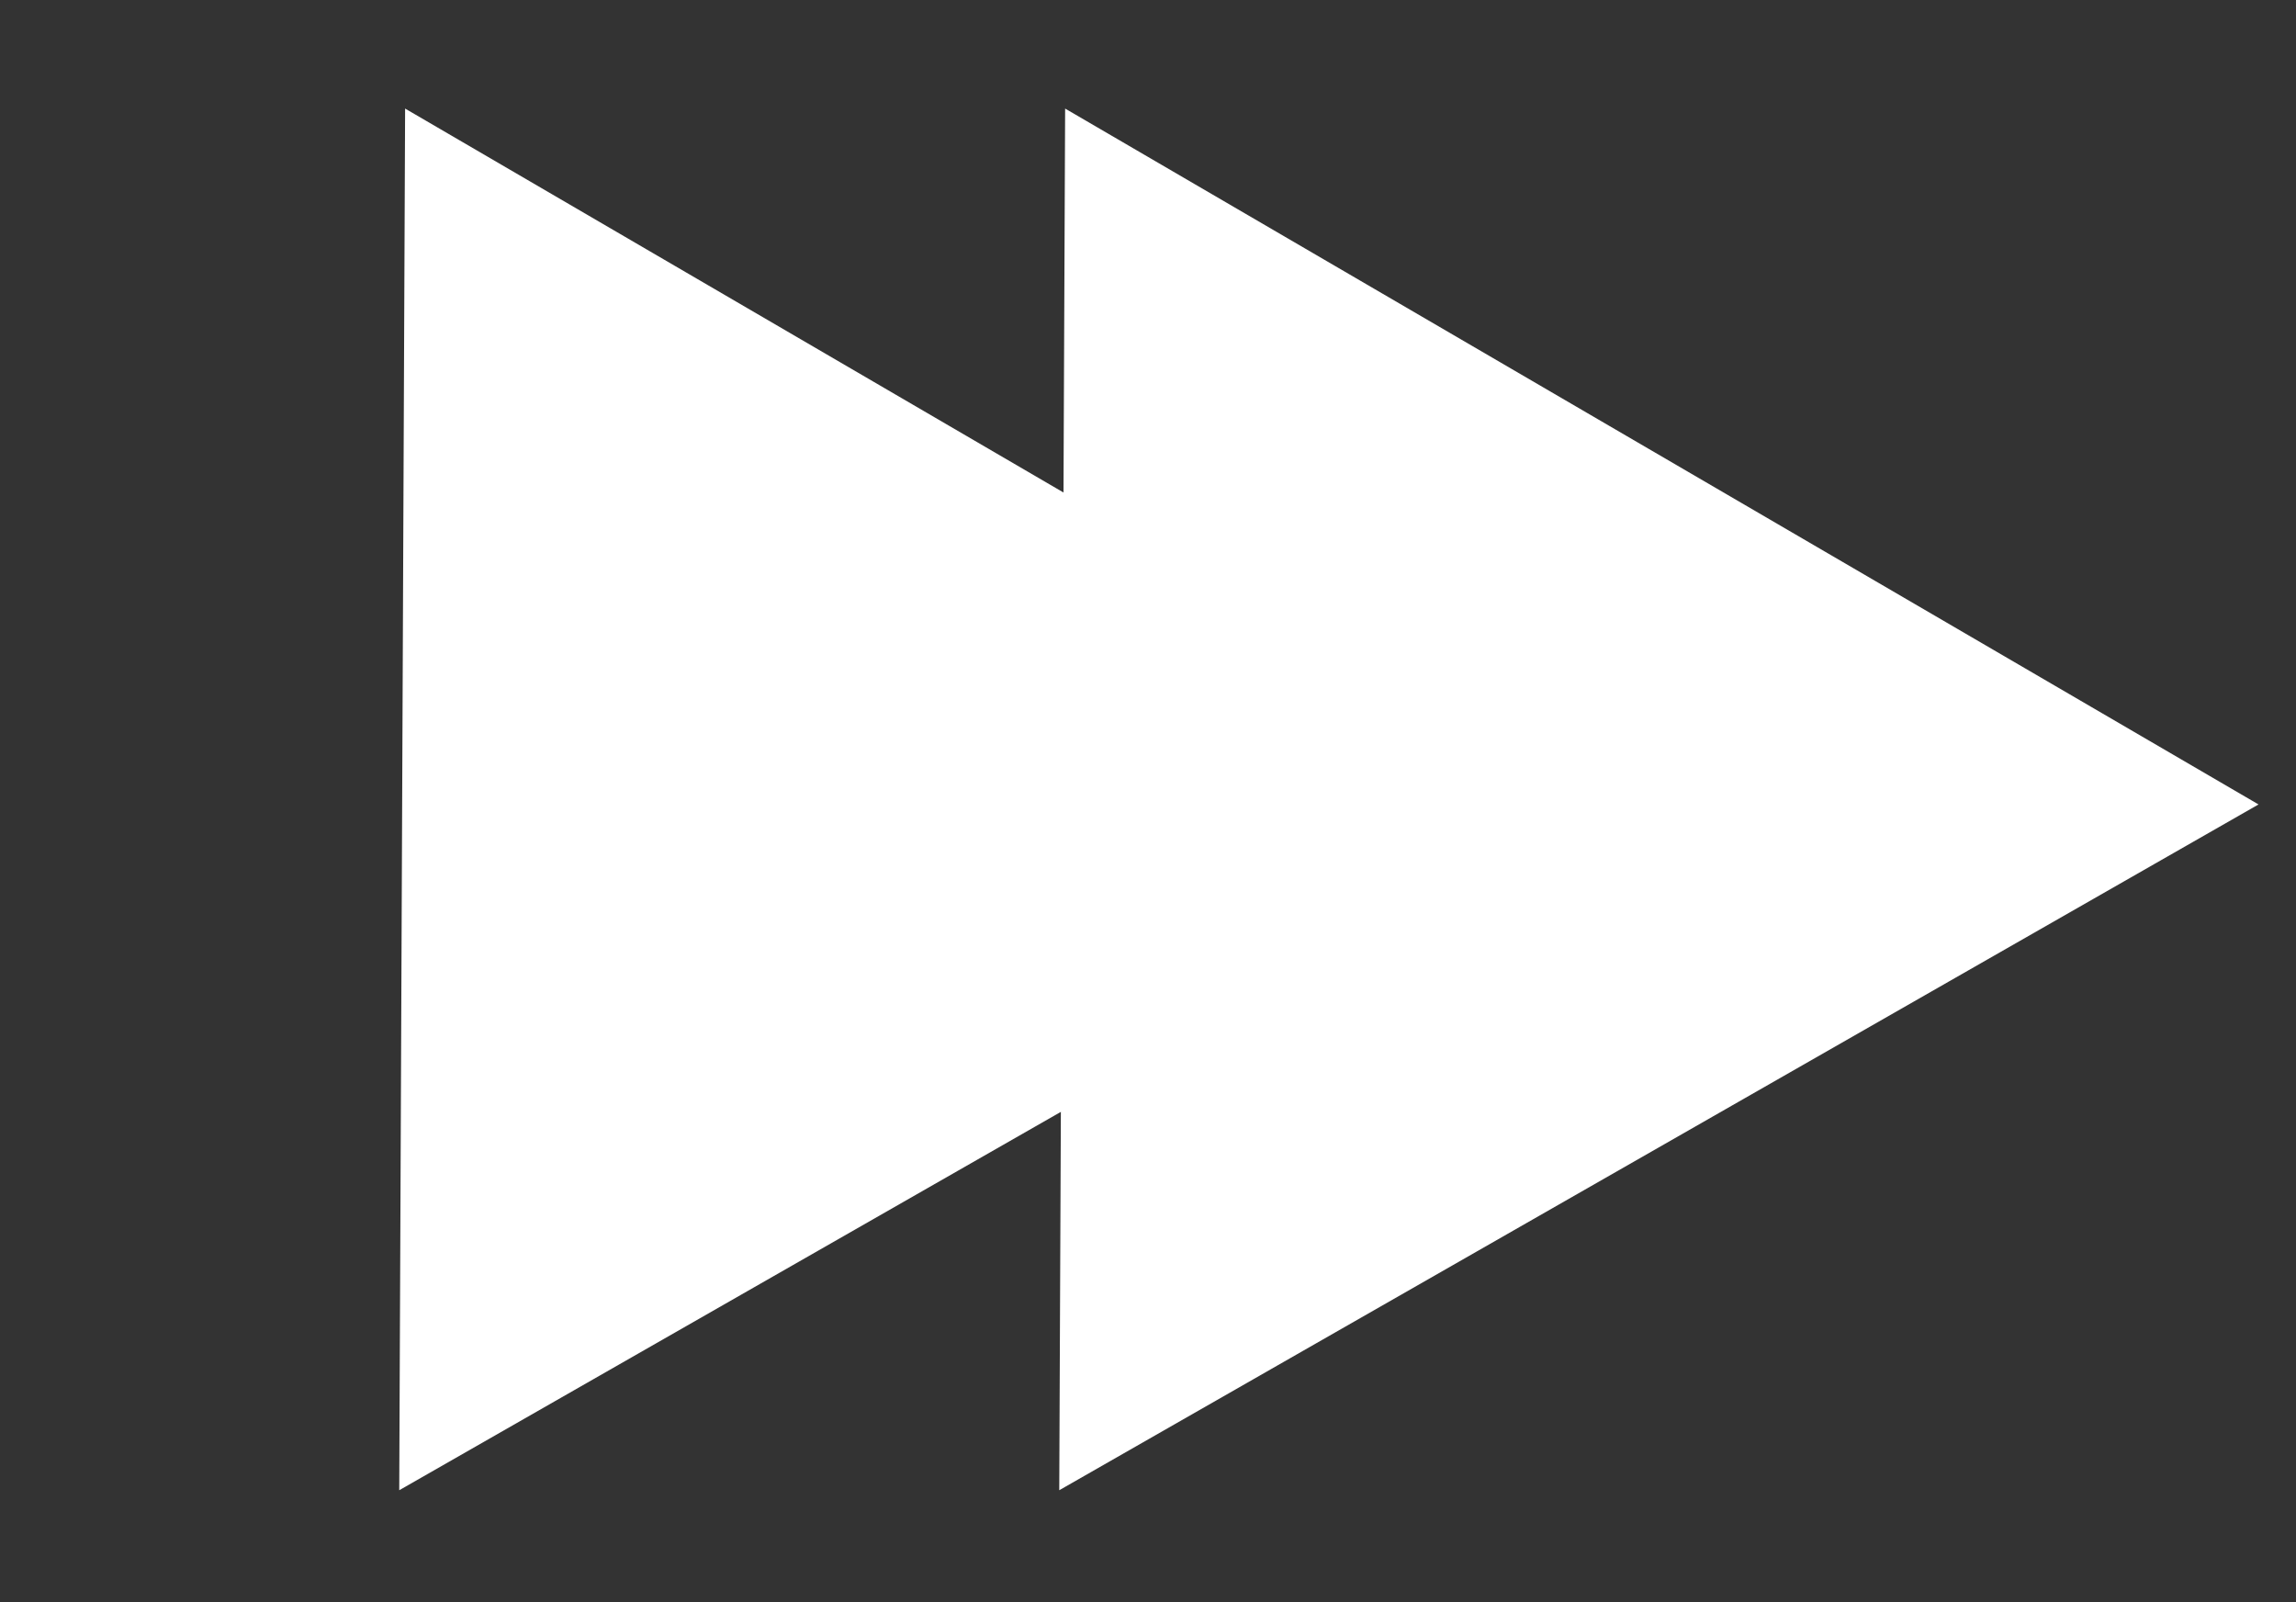<svg width="43" height="30" viewBox="0 0 43 30" fill="none" xmlns="http://www.w3.org/2000/svg">
<rect x="0" y="0" width="43" height="30" fill="#333333" stroke="none"/>
<path d="M29.936 15.063L7.477 27.904L7.587 2.033L29.936 15.063Z" fill="white"/>
<path d="M42.298 15.063L19.838 27.904L19.948 2.033L42.298 15.063Z" fill="white"/>
</svg>

